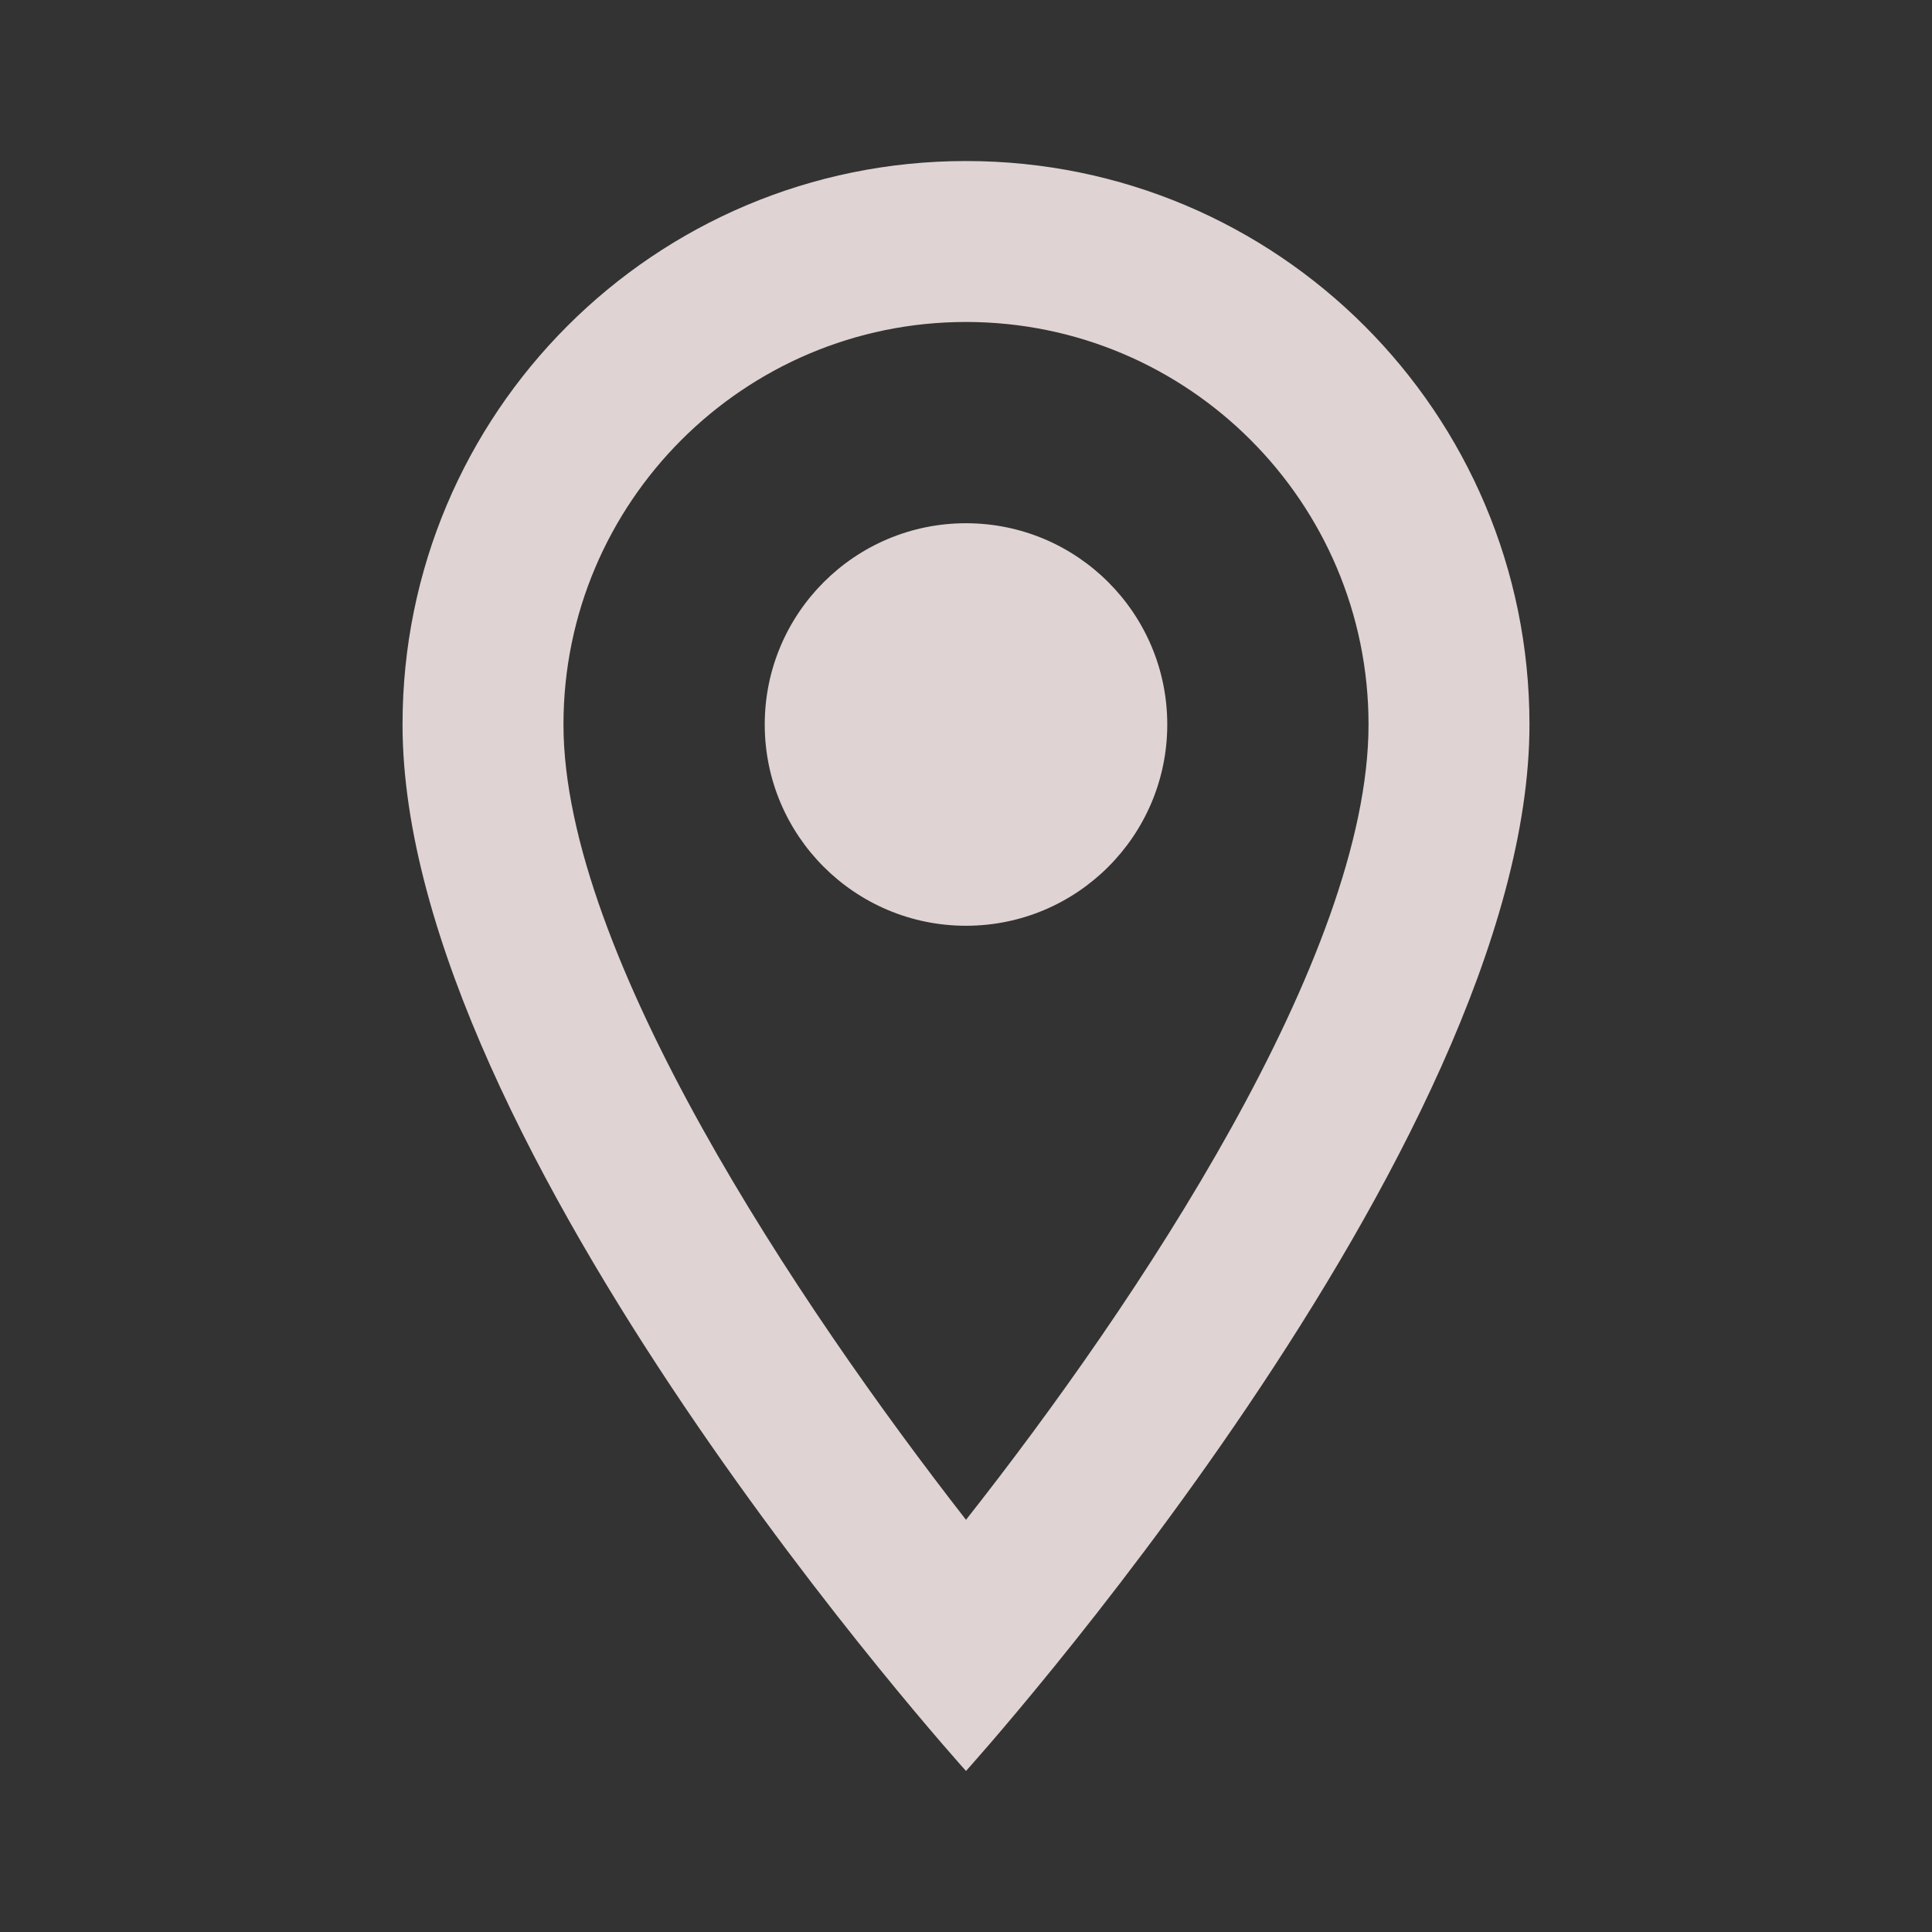 <svg width="23" height="23" viewBox="0 0 23 23" fill="none" xmlns="http://www.w3.org/2000/svg">
<rect x="0" y="0" width="23" height="23" fill="#333333" stroke="none"/>
<path d="M11.5 1.917C7.791 1.917 4.792 4.916 4.792 8.625C4.792 13.656 11.5 21.083 11.5 21.083C11.5 21.083 18.208 13.656 18.208 8.625C18.208 4.916 15.209 1.917 11.5 1.917ZM6.708 8.625C6.708 5.98 8.855 3.833 11.5 3.833C14.145 3.833 16.292 5.98 16.292 8.625C16.292 11.385 13.532 15.515 11.5 18.093C9.507 15.535 6.708 11.356 6.708 8.625Z" fill="#FFF1F1" fill-opacity="0.84"/>
<path d="M11.5 11.021C12.823 11.021 13.896 9.948 13.896 8.625C13.896 7.302 12.823 6.229 11.5 6.229C10.177 6.229 9.104 7.302 9.104 8.625C9.104 9.948 10.177 11.021 11.5 11.021Z" fill="#FFF1F1" fill-opacity="0.84"/>
</svg>
